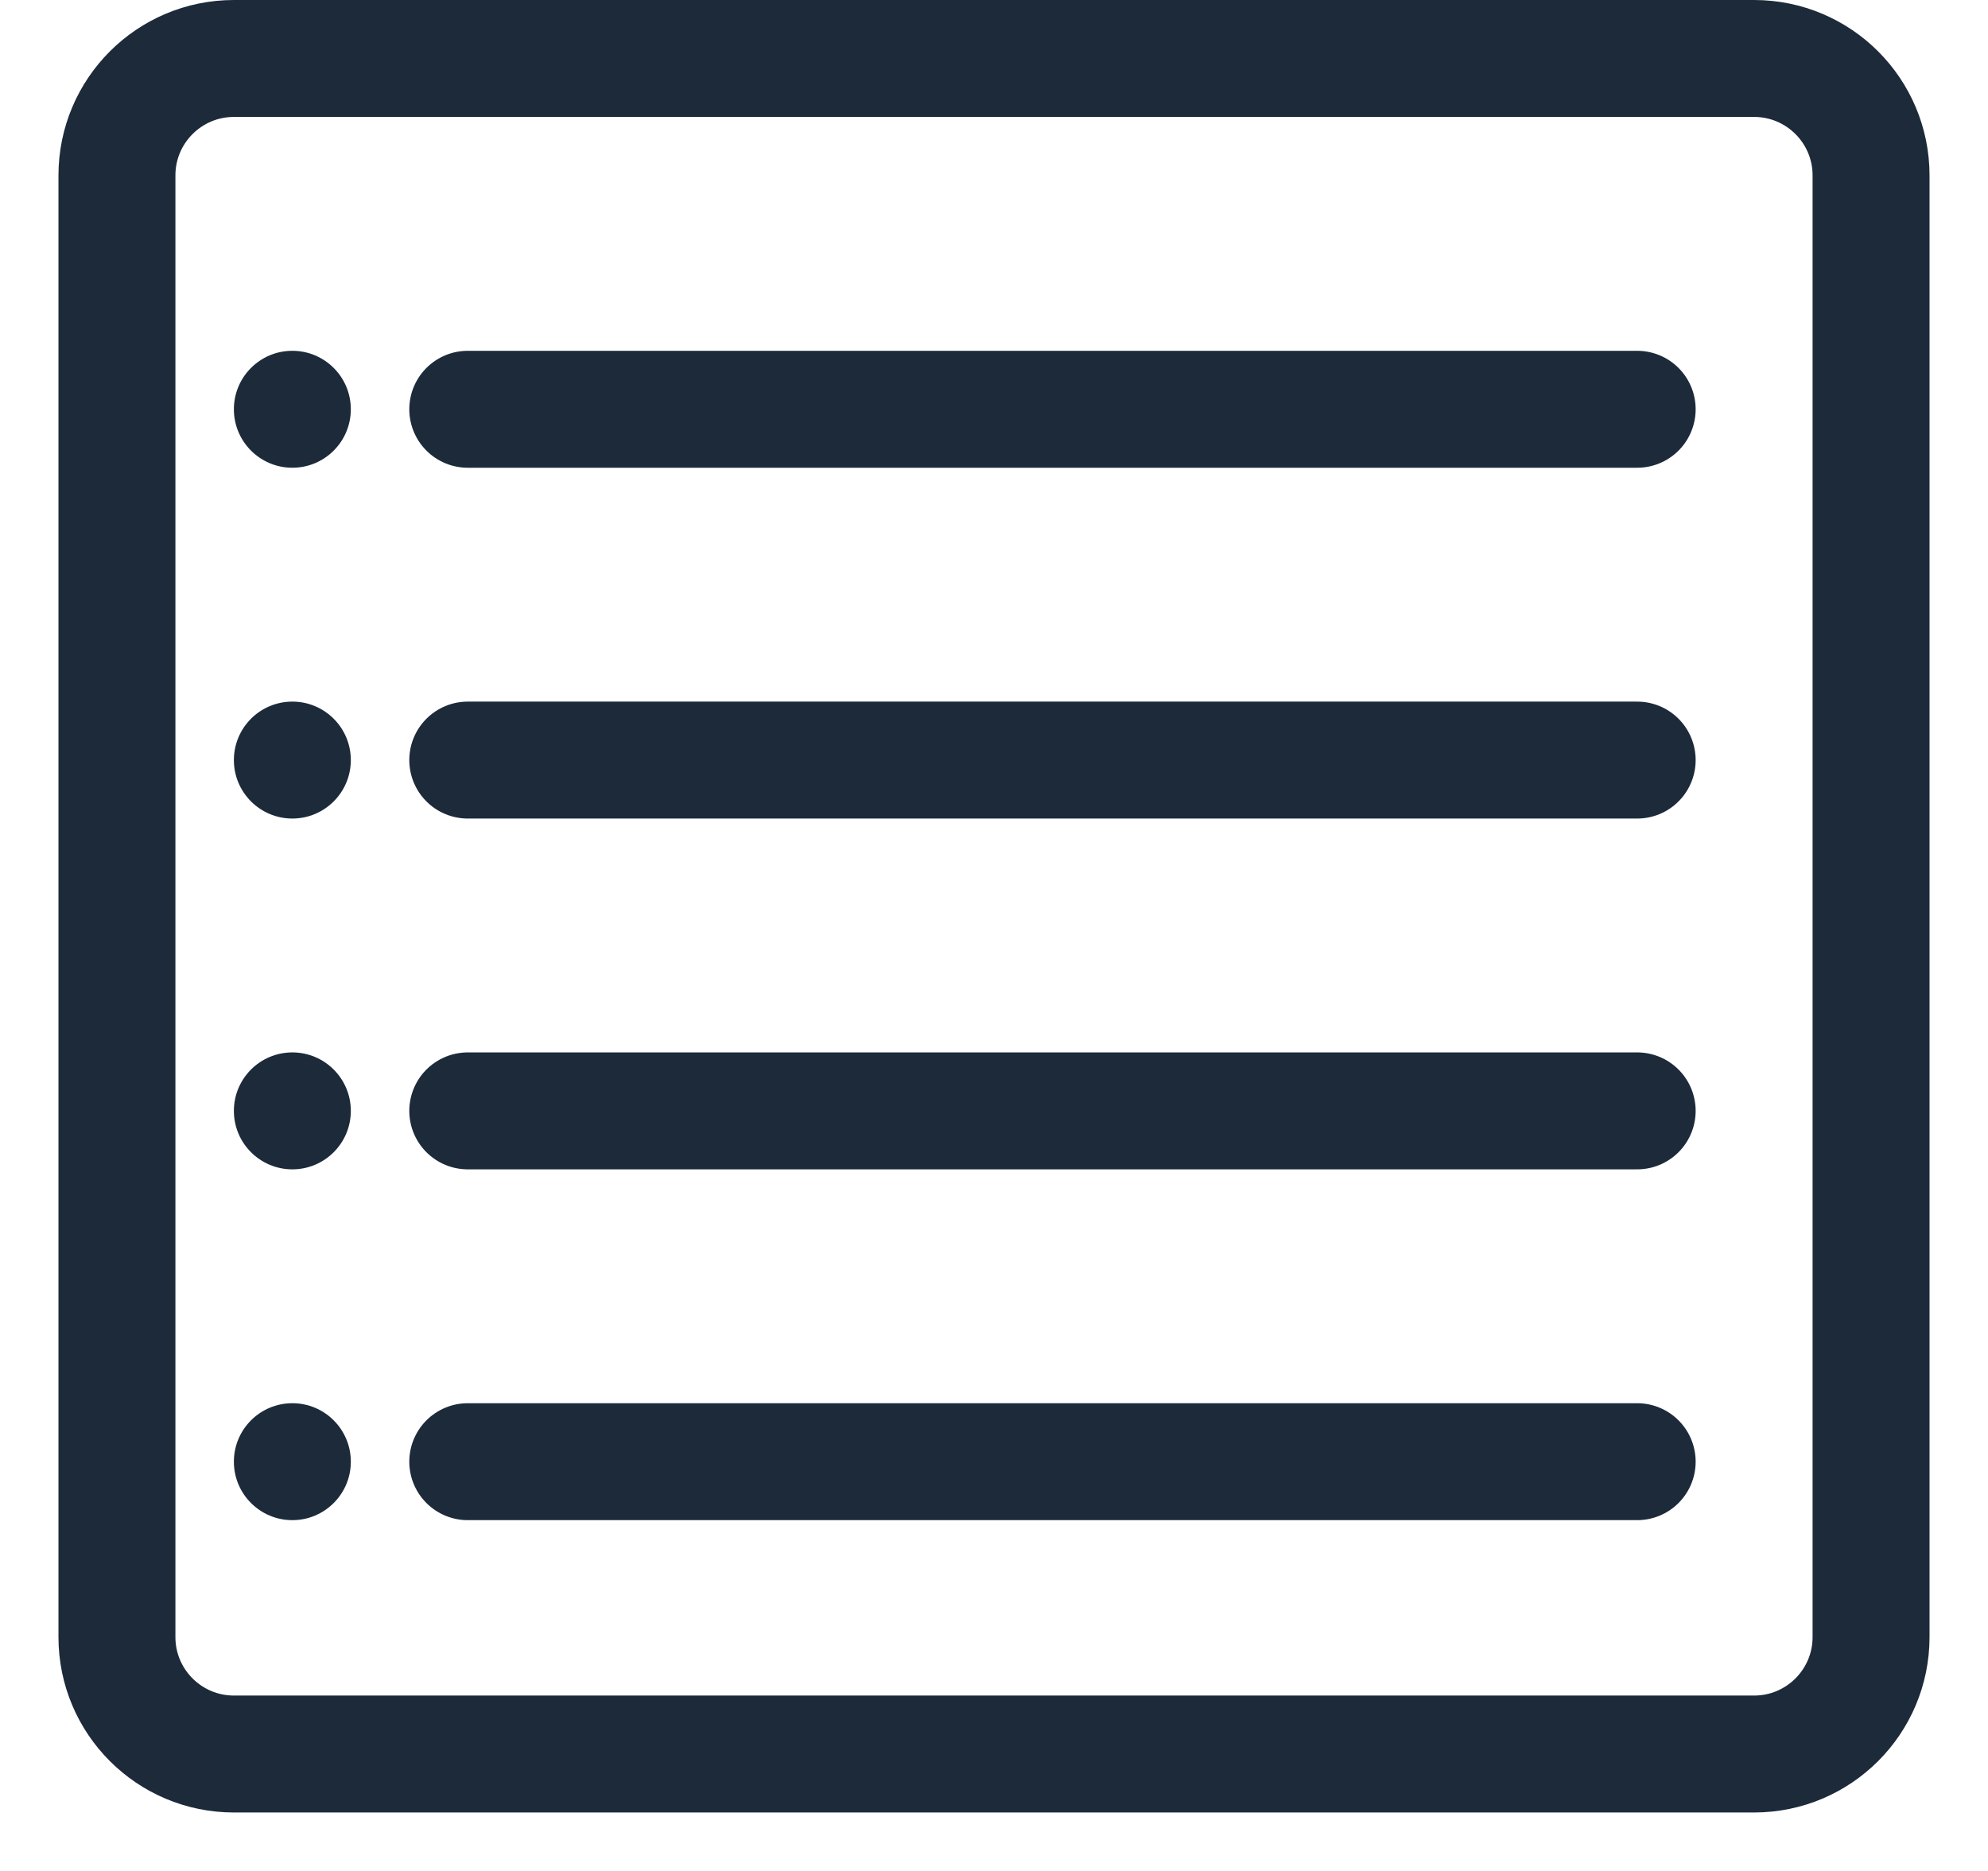 <svg width="17" height="16" viewBox="0 0 17 16" fill="none" xmlns="http://www.w3.org/2000/svg">
<path d="M4 3.5H14" stroke="#1C2A3A" stroke-linecap="round"/>
<path d="M4 6.5H14" stroke="#1C2A3A" stroke-linecap="round"/>
<path d="M4 9.5H14" stroke="#1C2A3A" stroke-linecap="round"/>
<path d="M4 12.5H14" stroke="#1C2A3A" stroke-linecap="round"/>
<path d="M15 0.5H2C1.448 0.5 1 0.948 1 1.5V14C1 14.552 1.448 15 2 15H15C15.552 15 16 14.552 16 14V1.5C16 0.948 15.552 0.5 15 0.5Z" stroke="#1C2A3A"/>
<circle cx="2.5" cy="3.5" r="0.5" fill="#1C2A3A"/>
<circle cx="2.5" cy="6.5" r="0.5" fill="#1C2A3A"/>
<circle cx="2.5" cy="9.5" r="0.5" fill="#1C2A3A"/>
<circle cx="2.5" cy="12.5" r="0.5" fill="#1C2A3A"/>
</svg>
